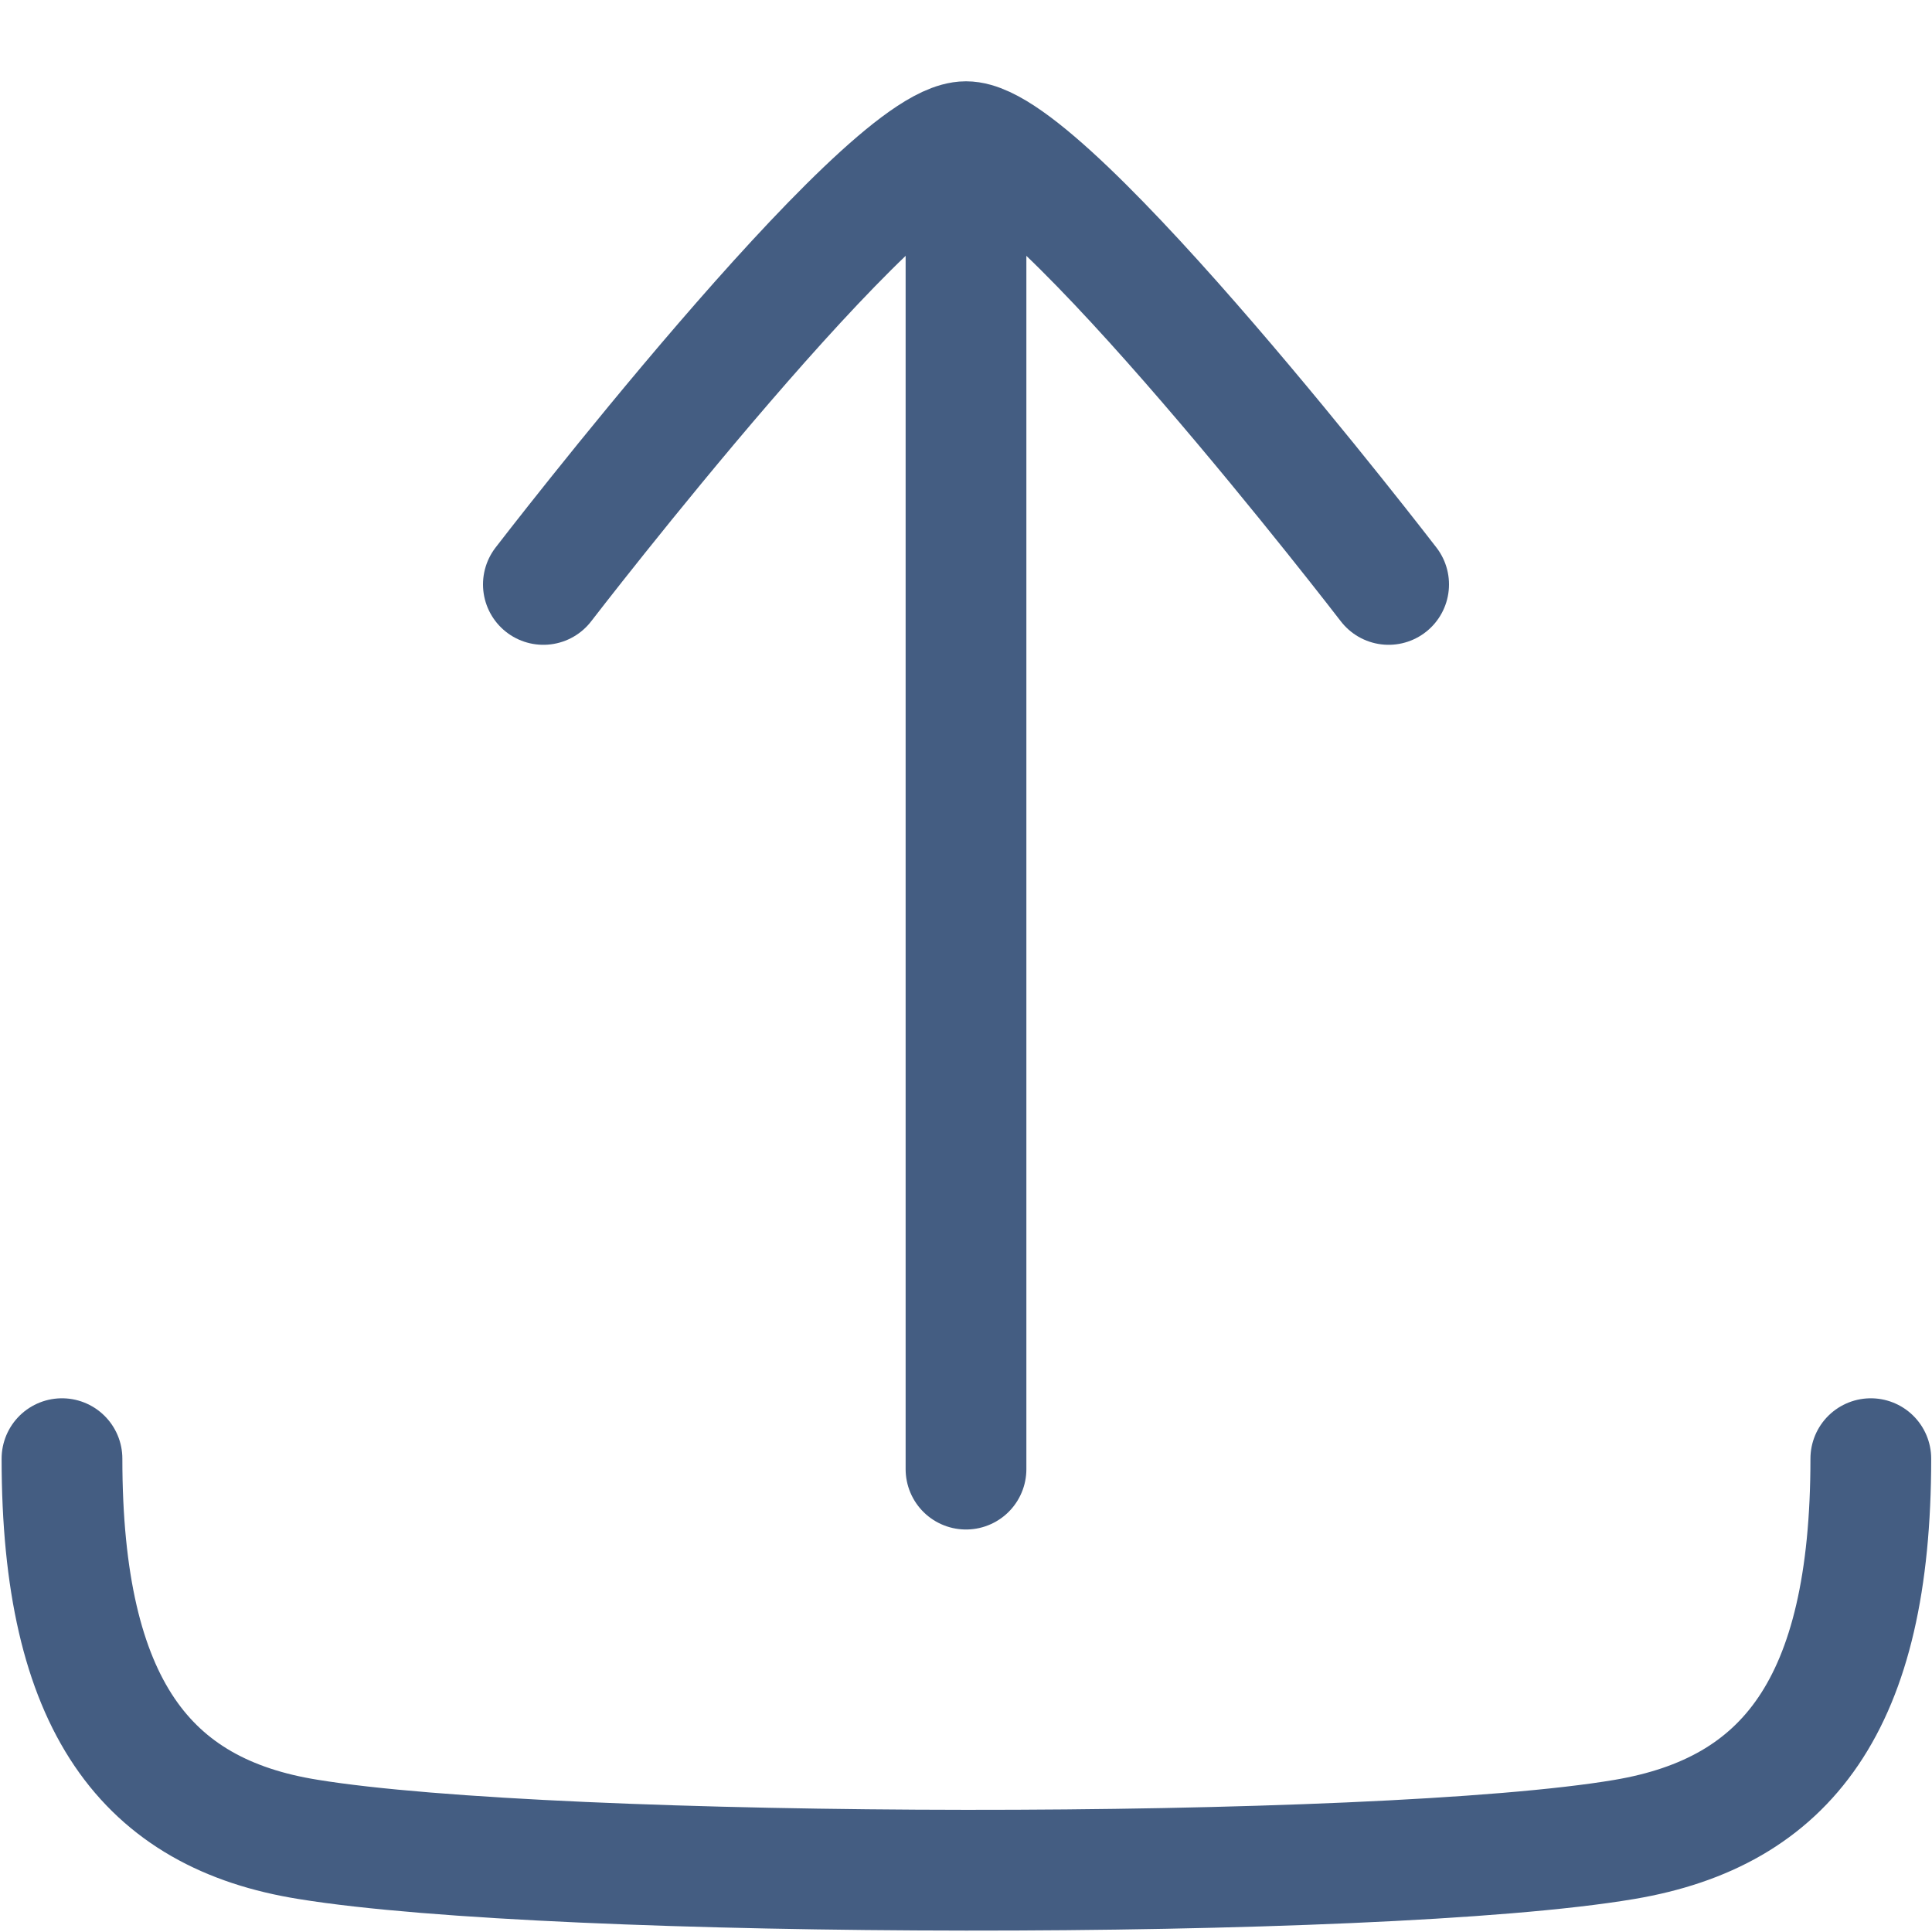 <?xml version="1.0" encoding="UTF-8"?><svg id="ed" xmlns="http://www.w3.org/2000/svg" width="24" height="24" viewBox="0 0 24 24"><path d="M.77,18.12c0,3.07,1.05,4.41,3.06,4.73,3.06,.5,13.28,.52,16.35,0,2.01-.34,3.06-1.67,3.06-4.73" style="fill:none; stroke:#445d82; stroke-linecap:round; stroke-linejoin:round; stroke-width:1.5px;"/><line x1="12" y1="18.25" x2="12" y2="2.76" style="fill:none; stroke:#445d82; stroke-linecap:round; stroke-linejoin:round; stroke-width:1.5px;"/><path id="ee" d="M17.25,7.26S13.02,1.76,12,1.76,6.75,7.26,6.75,7.26" style="fill:none; stroke:#445d82; stroke-linecap:round; stroke-linejoin:round; stroke-width:1.5px;"/></svg>